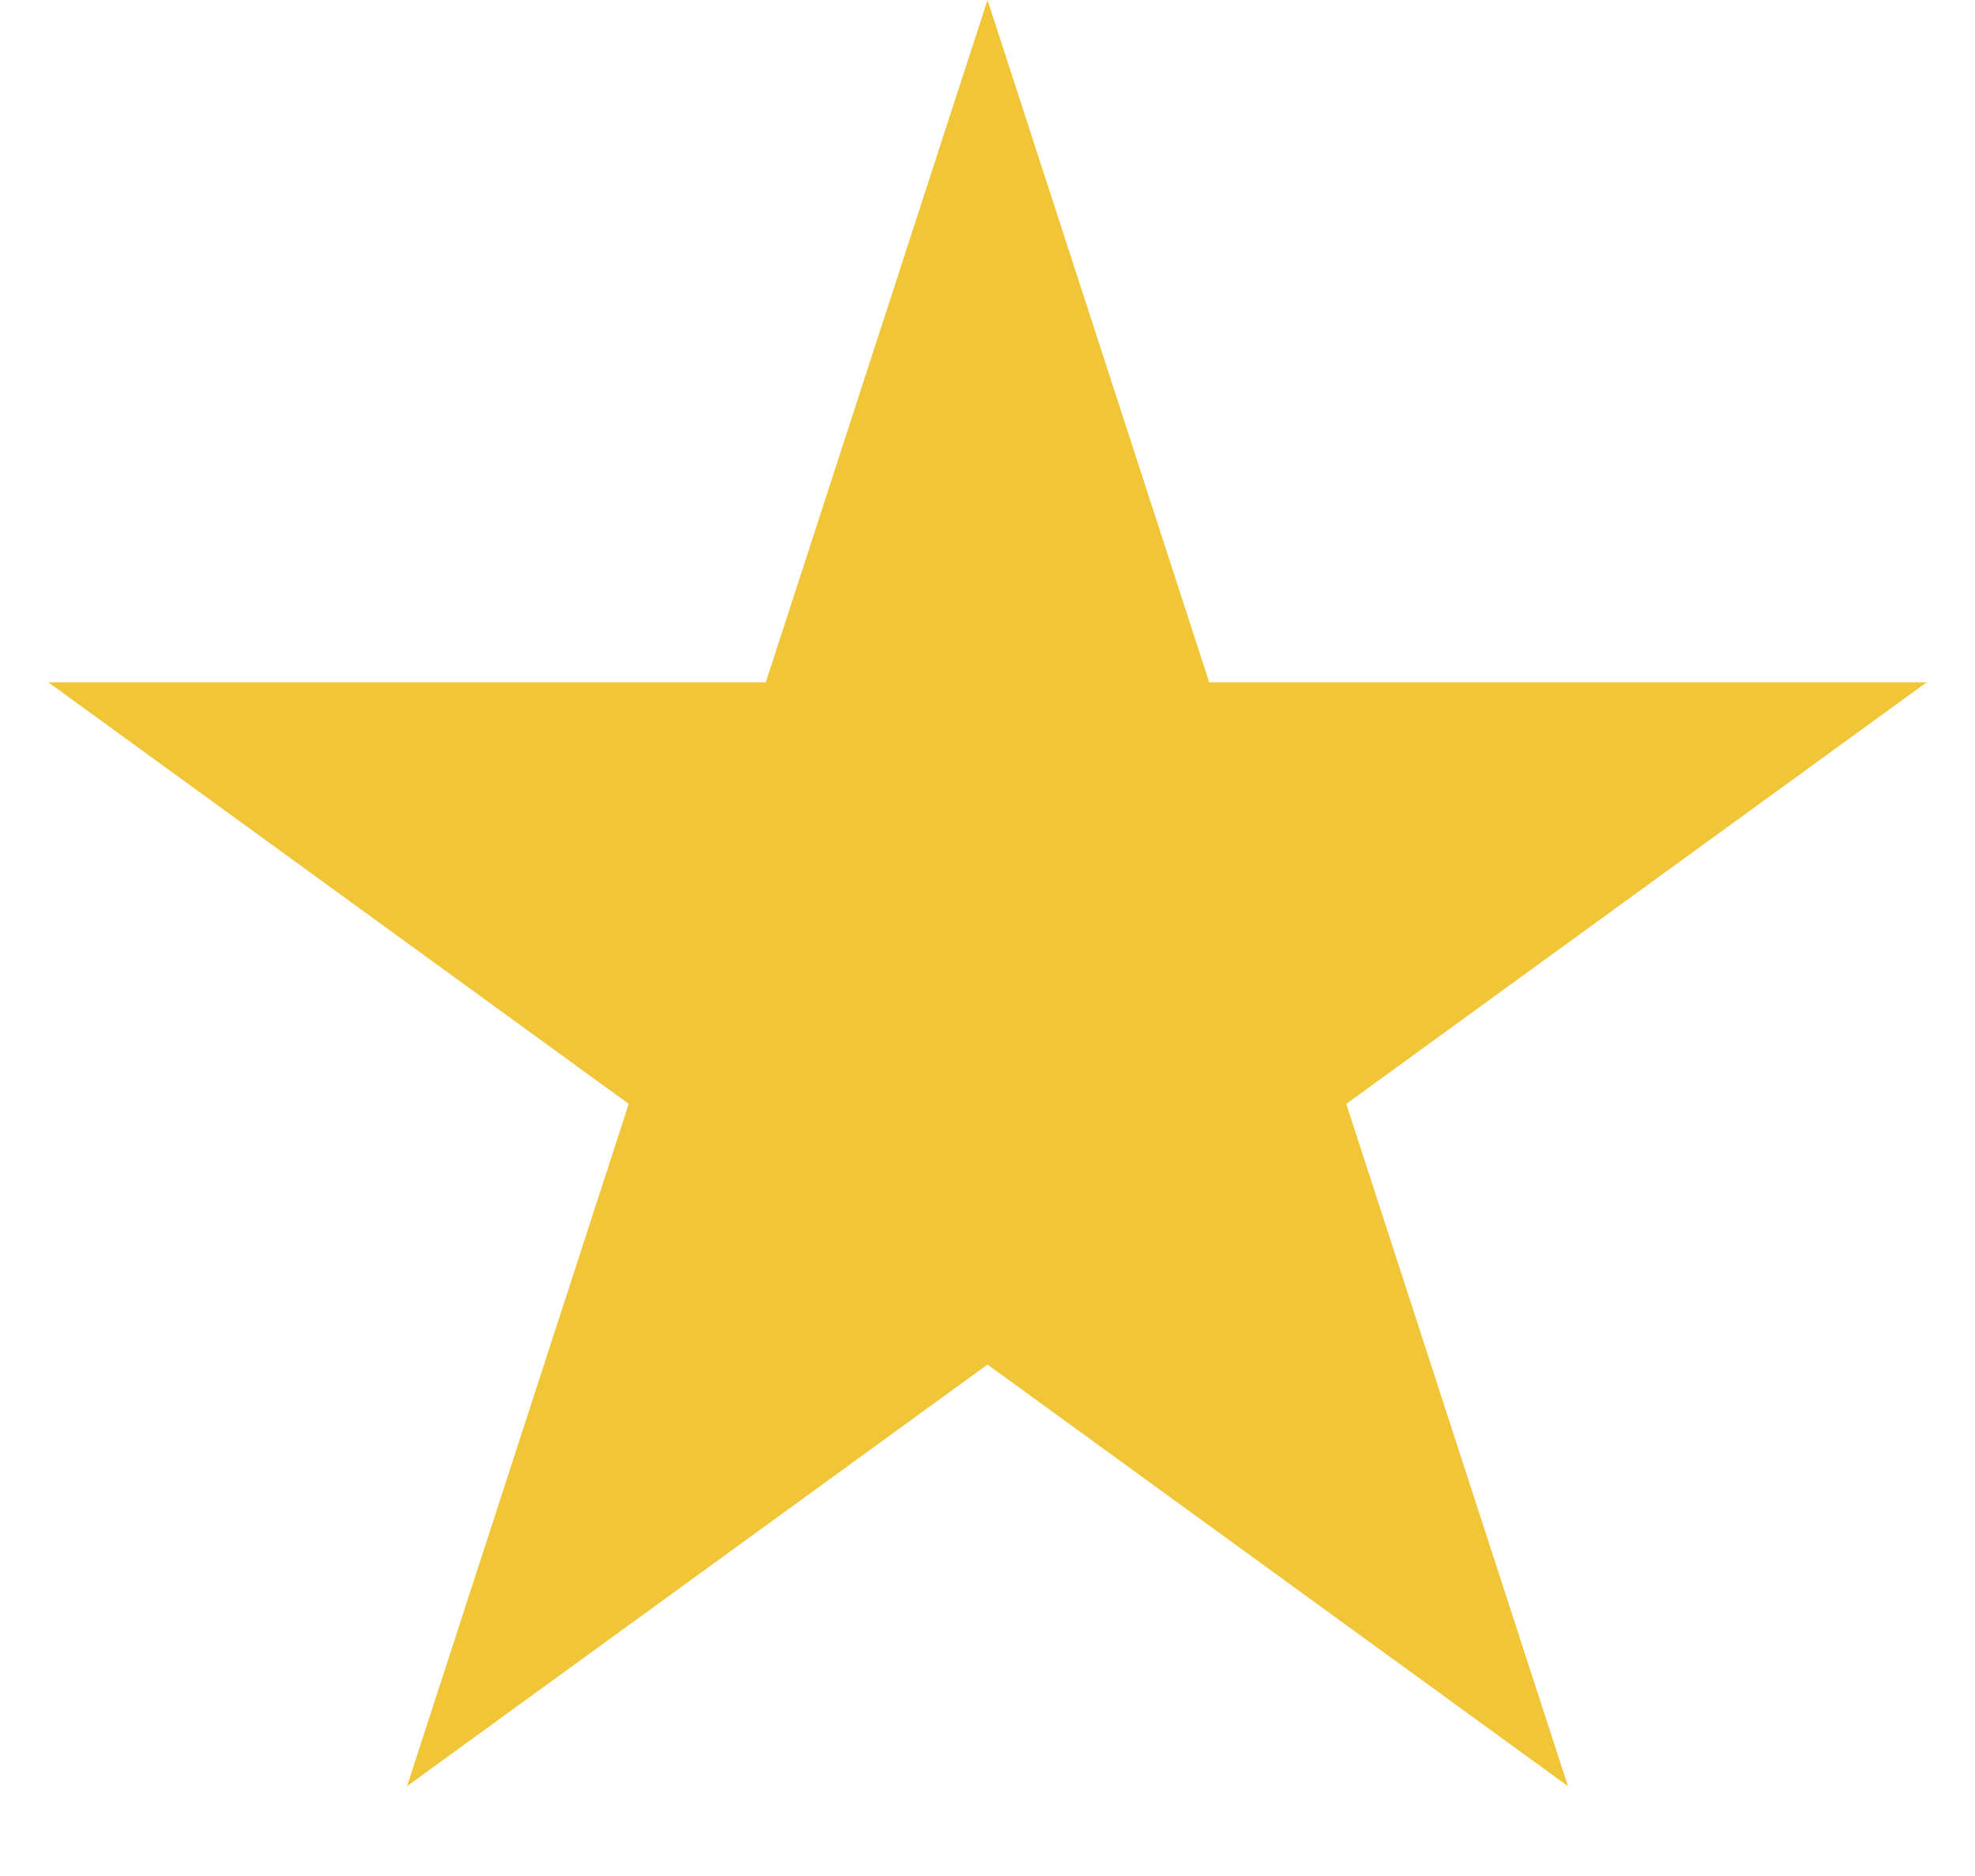 <svg width="20" height="19" viewBox="0 0 20 19" fill="#f0c537" xmlns="http://www.w3.org/2000/svg">
  <path d="M10 0L12.245 6.91H19.511L13.633 11.18L15.878 18.09L10 13.82L4.122 18.09L6.367 11.18L0.489 6.91H7.755L10 0Z" fill="#f0c537"></path>
</svg>